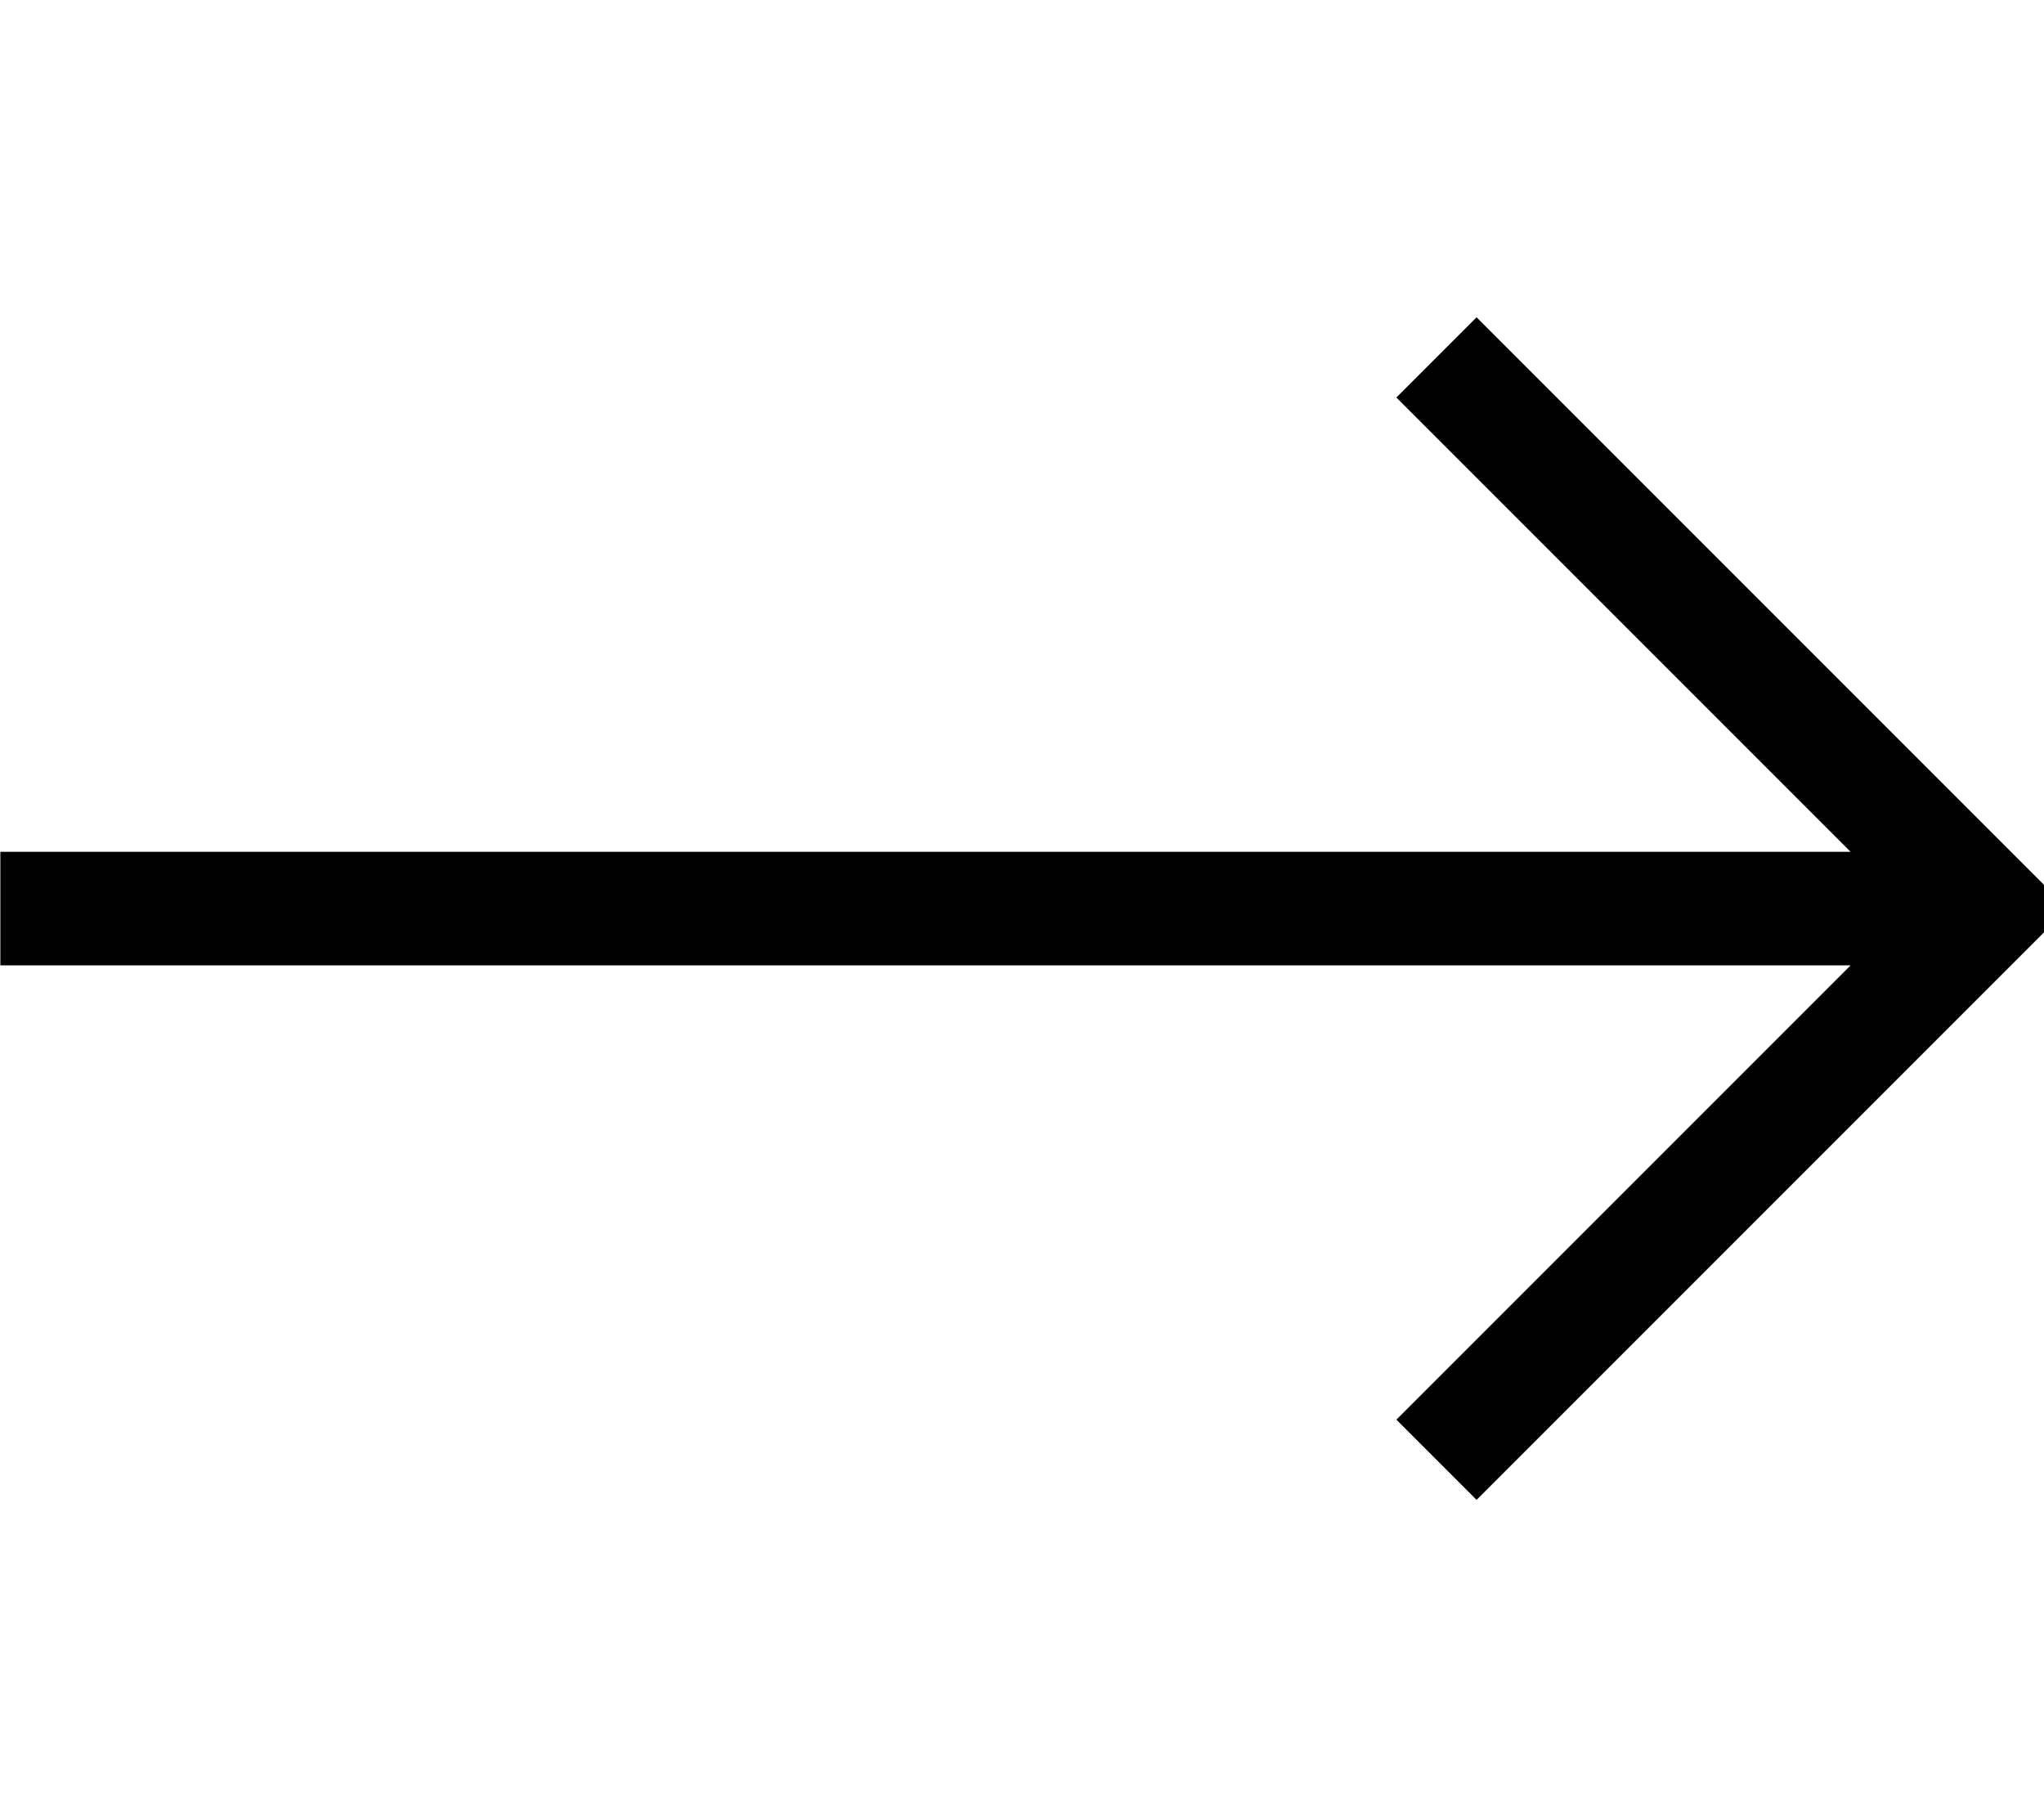 <svg xmlns="http://www.w3.org/2000/svg" viewBox="0 0 576 512"><!--! Font Awesome Pro 7.0.1 by @fontawesome - https://fontawesome.com License - https://fontawesome.com/license (Commercial License) Copyright 2025 Fonticons, Inc. --><path style="fill:currentColor;opacity:.4" d=""/><path style="fill:currentColor;opacity:1" d="M571.4 267.3l11.3-11.3-11.3-11.3-144-144-11.3-11.3-22.6 22.6 11.3 11.3 116.7 116.7-521.4 0 0 32 521.4 0-128 128 22.6 22.6 155.3-155.3z"/></svg>